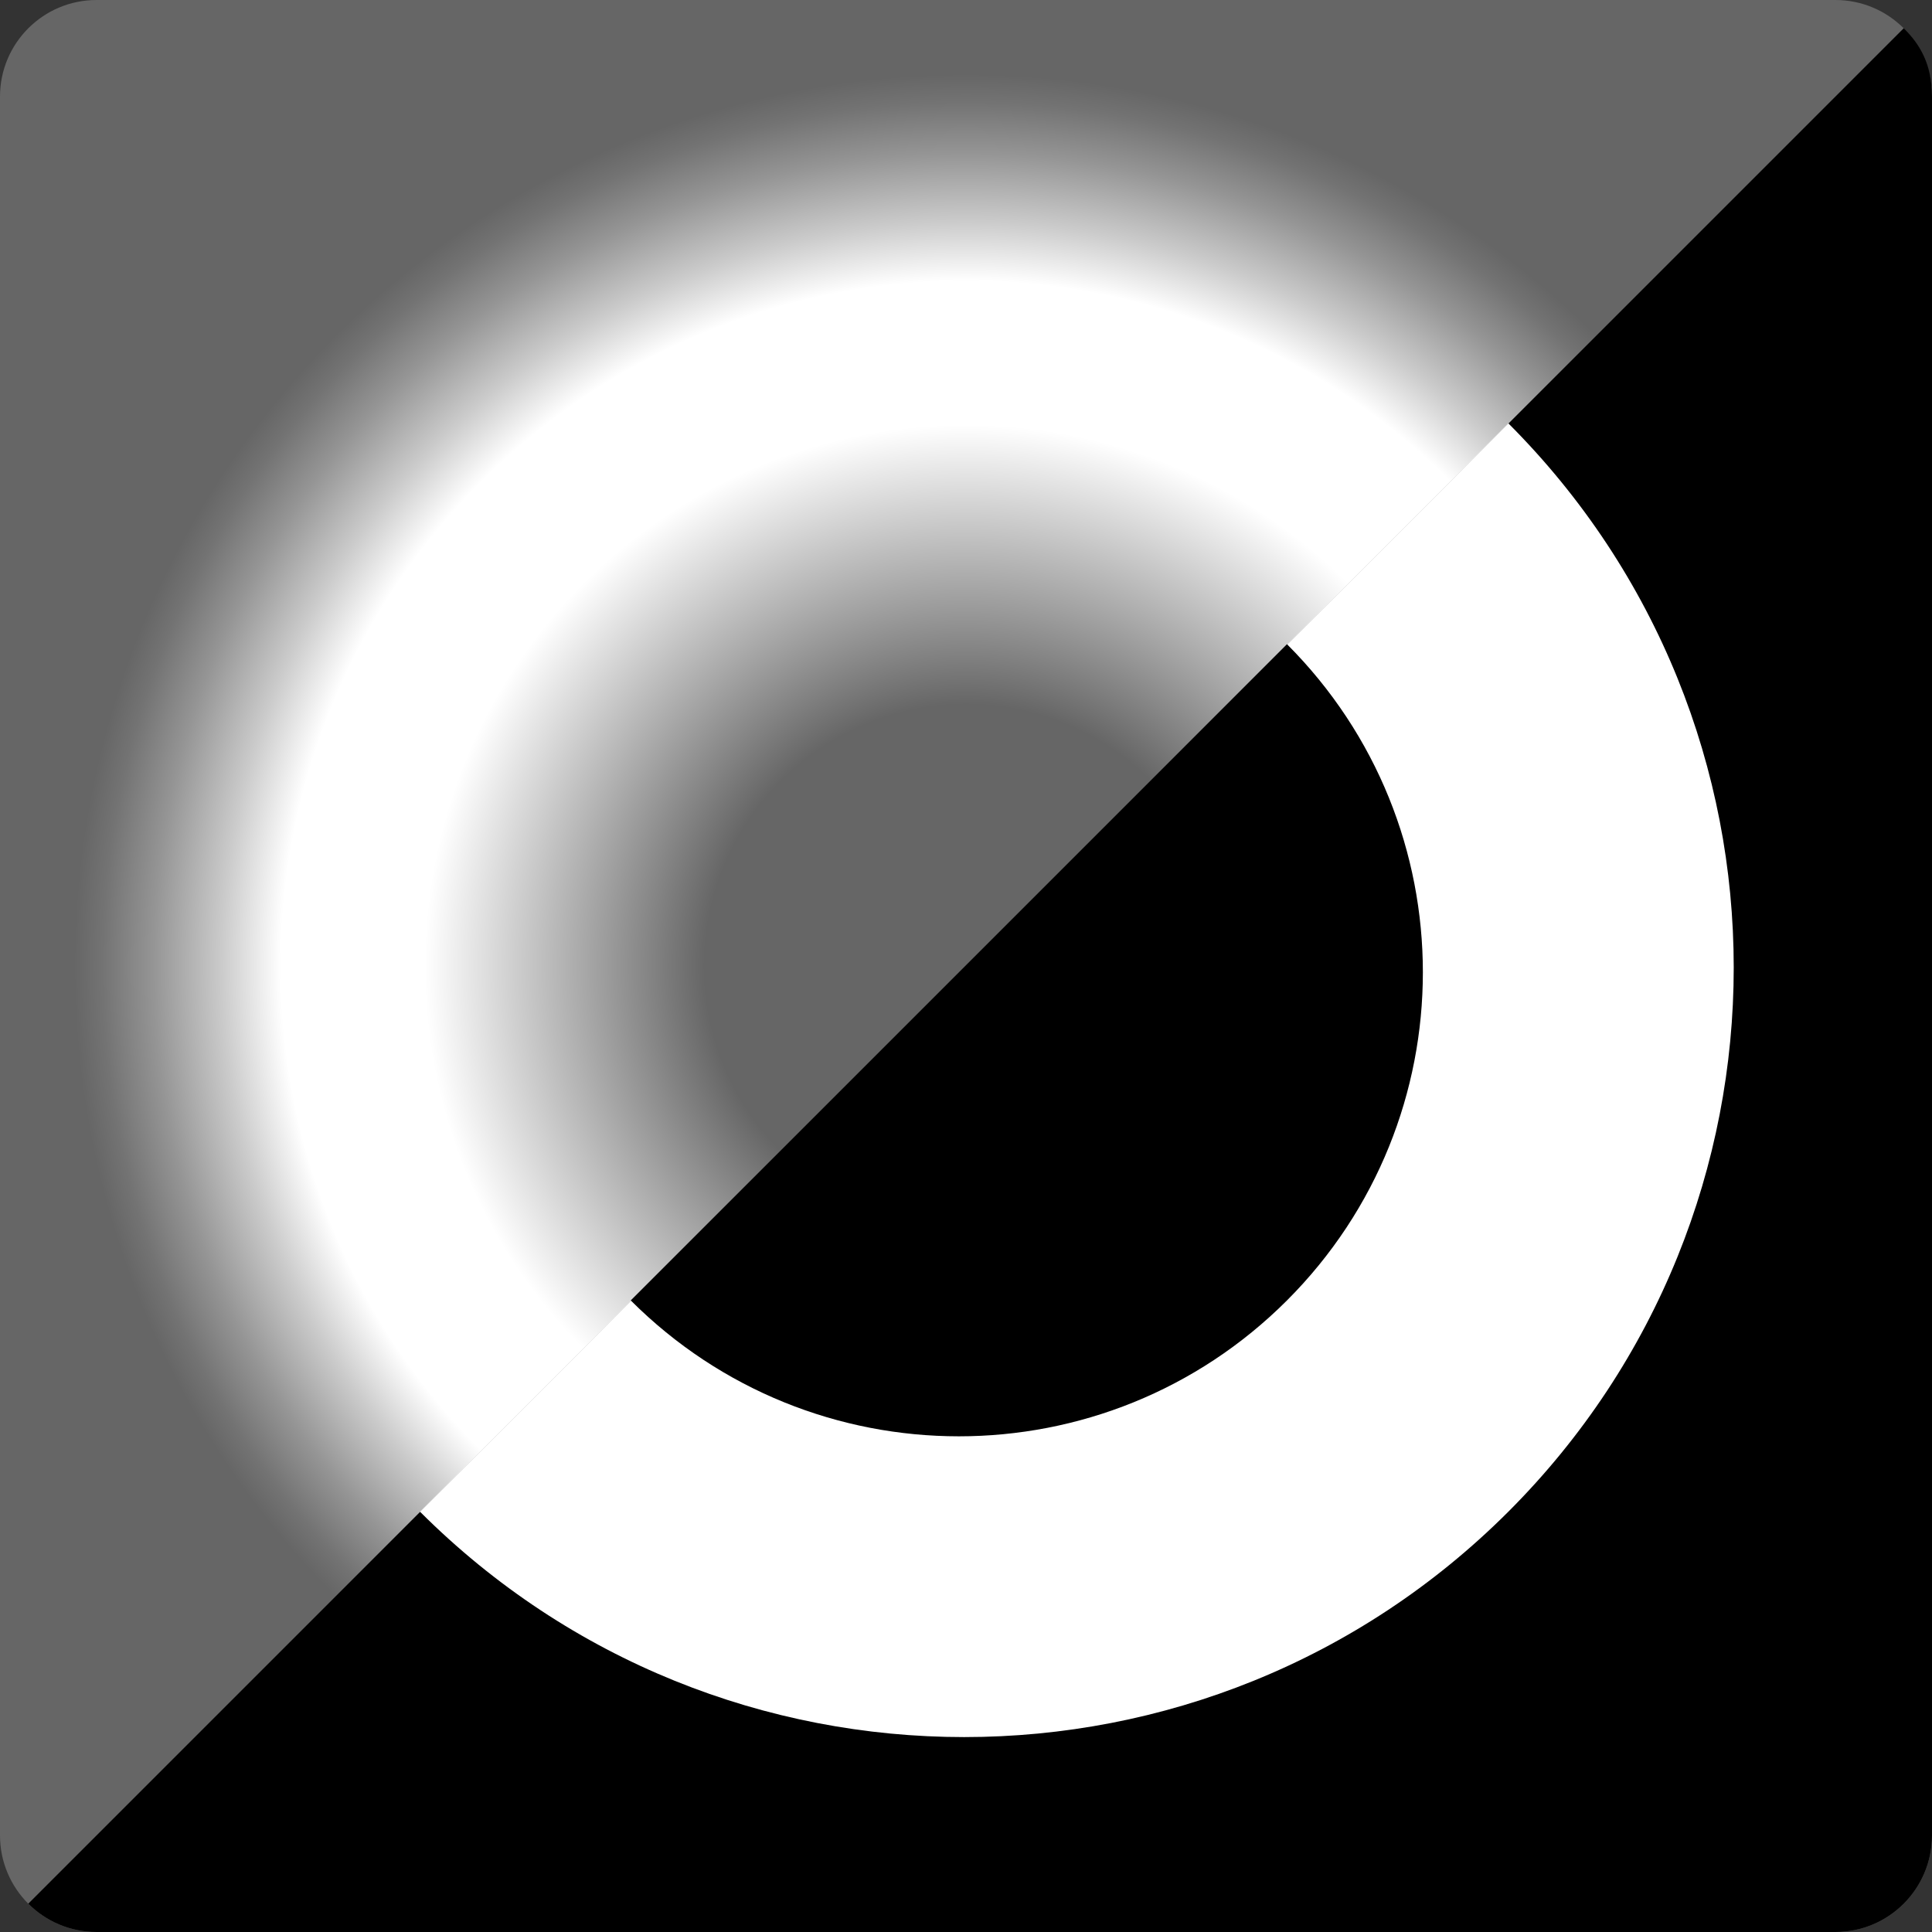 <?xml version="1.0" encoding="utf-8"?>
<!-- Generator: Adobe Illustrator 13.0.2, SVG Export Plug-In . SVG Version: 6.00 Build 14948)  -->
<svg version="1.2" baseProfile="tiny" id="Layer_1" xmlns="http://www.w3.org/2000/svg" xmlns:xlink="http://www.w3.org/1999/xlink"
	 x="0px" y="0px" width="72px" height="72px" viewBox="0 0 72 72" xml:space="preserve">
<rect x="0" y="0" width="72" height="72" fill="#333333" stroke="none"/>
<g>
	<radialGradient id="SVGID_1_" cx="36" cy="36" r="36" gradientUnits="userSpaceOnUse">
		<stop  offset="0.709" style="stop-color:#FFFFFF"/>
		<stop  offset="0.77" style="stop-color:#CBCBCB"/>
		<stop  offset="0.841" style="stop-color:#959595"/>
		<stop  offset="0.894" style="stop-color:#737373"/>
		<stop  offset="0.923" style="stop-color:#666666"/>
		<stop  offset="1" style="stop-color:#666666"/>
	</radialGradient>
	<path fill="url(#SVGID_1_)" d="M72,68.4c0,1.988-1.611,3.6-3.6,3.6H3.6C1.611,72,0,70.389,0,68.4V3.6C0,1.611,1.611,0,3.6,0H68.4
		C70.389,0,72,1.611,72,3.6V68.4z"/>
	<radialGradient id="SVGID_2_" cx="36" cy="36" r="21.6" gradientUnits="userSpaceOnUse">
		<stop  offset="0.451" style="stop-color:#666666"/>
		<stop  offset="0.934" style="stop-color:#FFFFFF"/>
	</radialGradient>
	<circle fill="url(#SVGID_2_)" cx="36" cy="35.999" r="21.6"/>
	<path d="M70.948,1.051C71.532,1.633,72,2.375,72,3.6v64.8C72,70.388,70.389,72,68.4,72H3.6c-0.994,0-1.895-0.403-2.546-1.055
		C1.438,70.562,70.948,1.051,70.948,1.051z"/>
	<path fill="#FFFFFF" d="M56.211,15.776c11.2,11.201,11.2,29.36,0,40.561c-11.201,11.199-29.359,11.199-40.56-0.001L56.211,15.776z"
		/>
	<path d="M47.962,24.007c6.753,6.752,6.752,17.702,0,24.456c-6.755,6.753-17.702,6.752-24.456,0L47.962,24.007z"/>
</g>
</svg>

